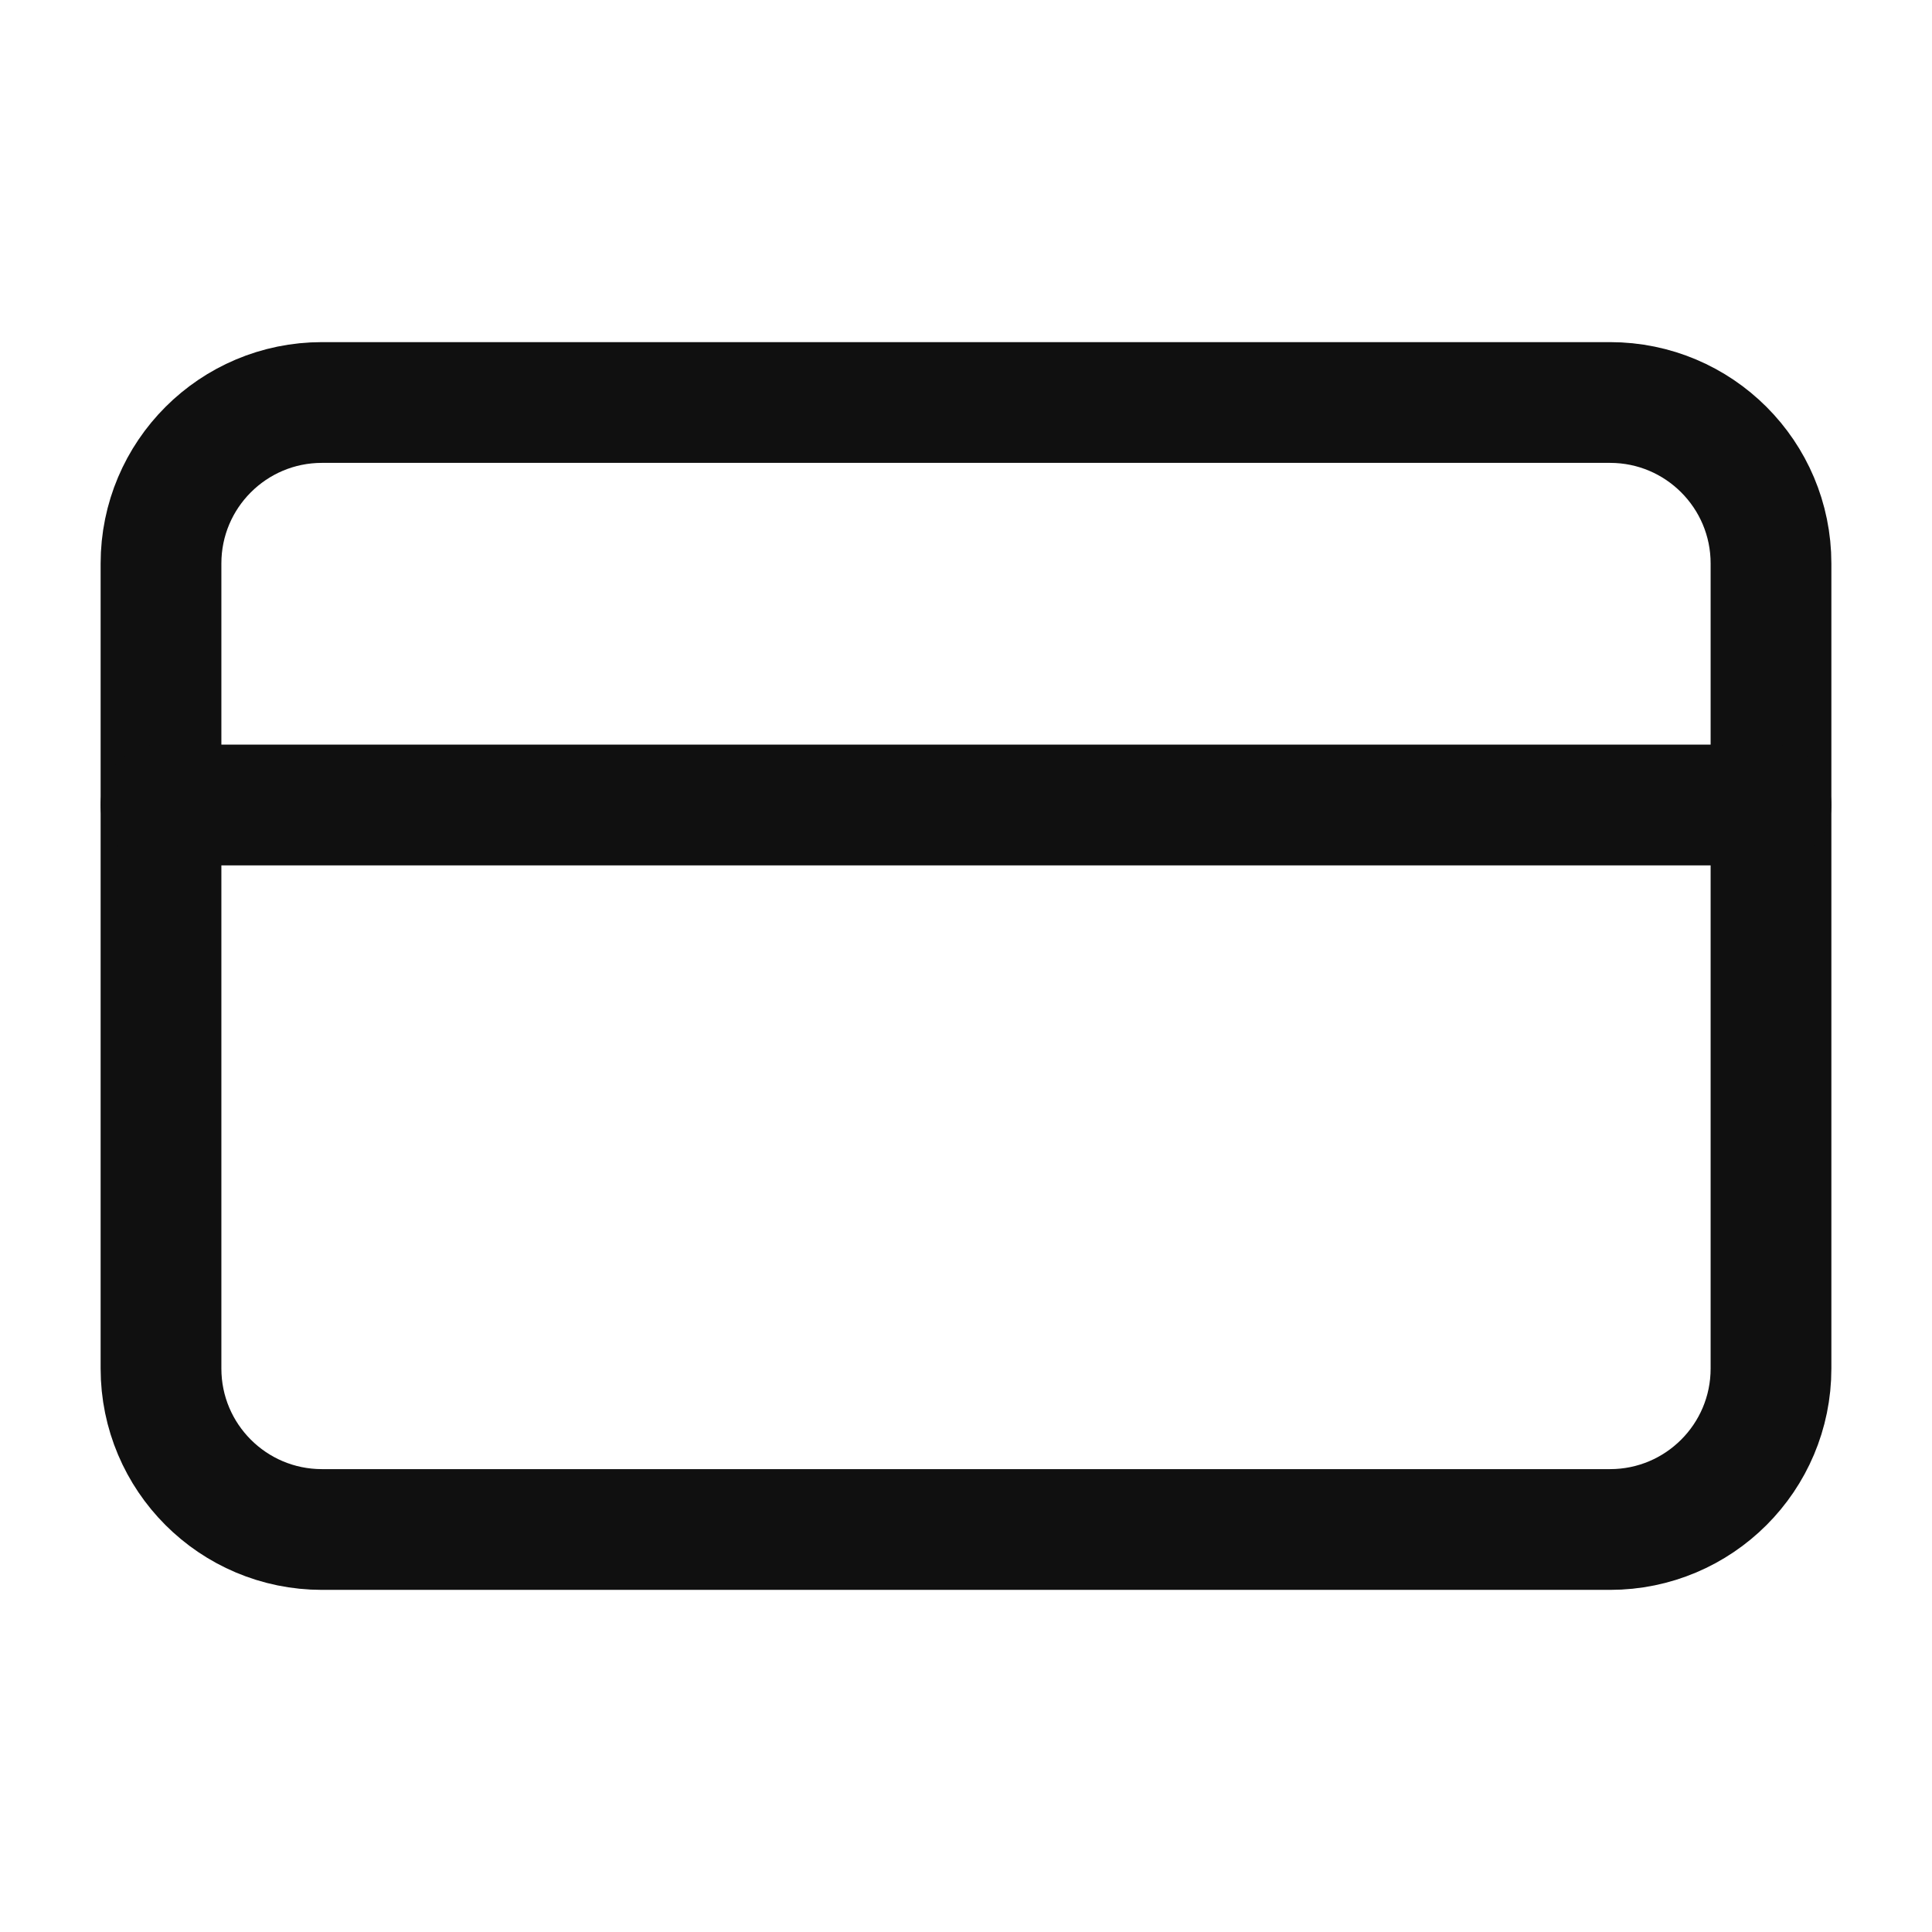 <svg width="24" height="24" viewBox="0 0 24 24" fill="none" xmlns="http://www.w3.org/2000/svg">
<path d="M20 5H4C2.895 5 2 5.895 2 7V17C2 18.105 2.895 19 4 19H20C21.105 19 22 18.105 22 17V7C22 5.895 21.105 5 20 5Z" stroke="#101010" stroke-width="1.5" stroke-linecap="round" stroke-linejoin="round"/>
<path d="M2 10H22" stroke="#101010" stroke-width="1.5" stroke-linecap="round" stroke-linejoin="round"/>
</svg>
